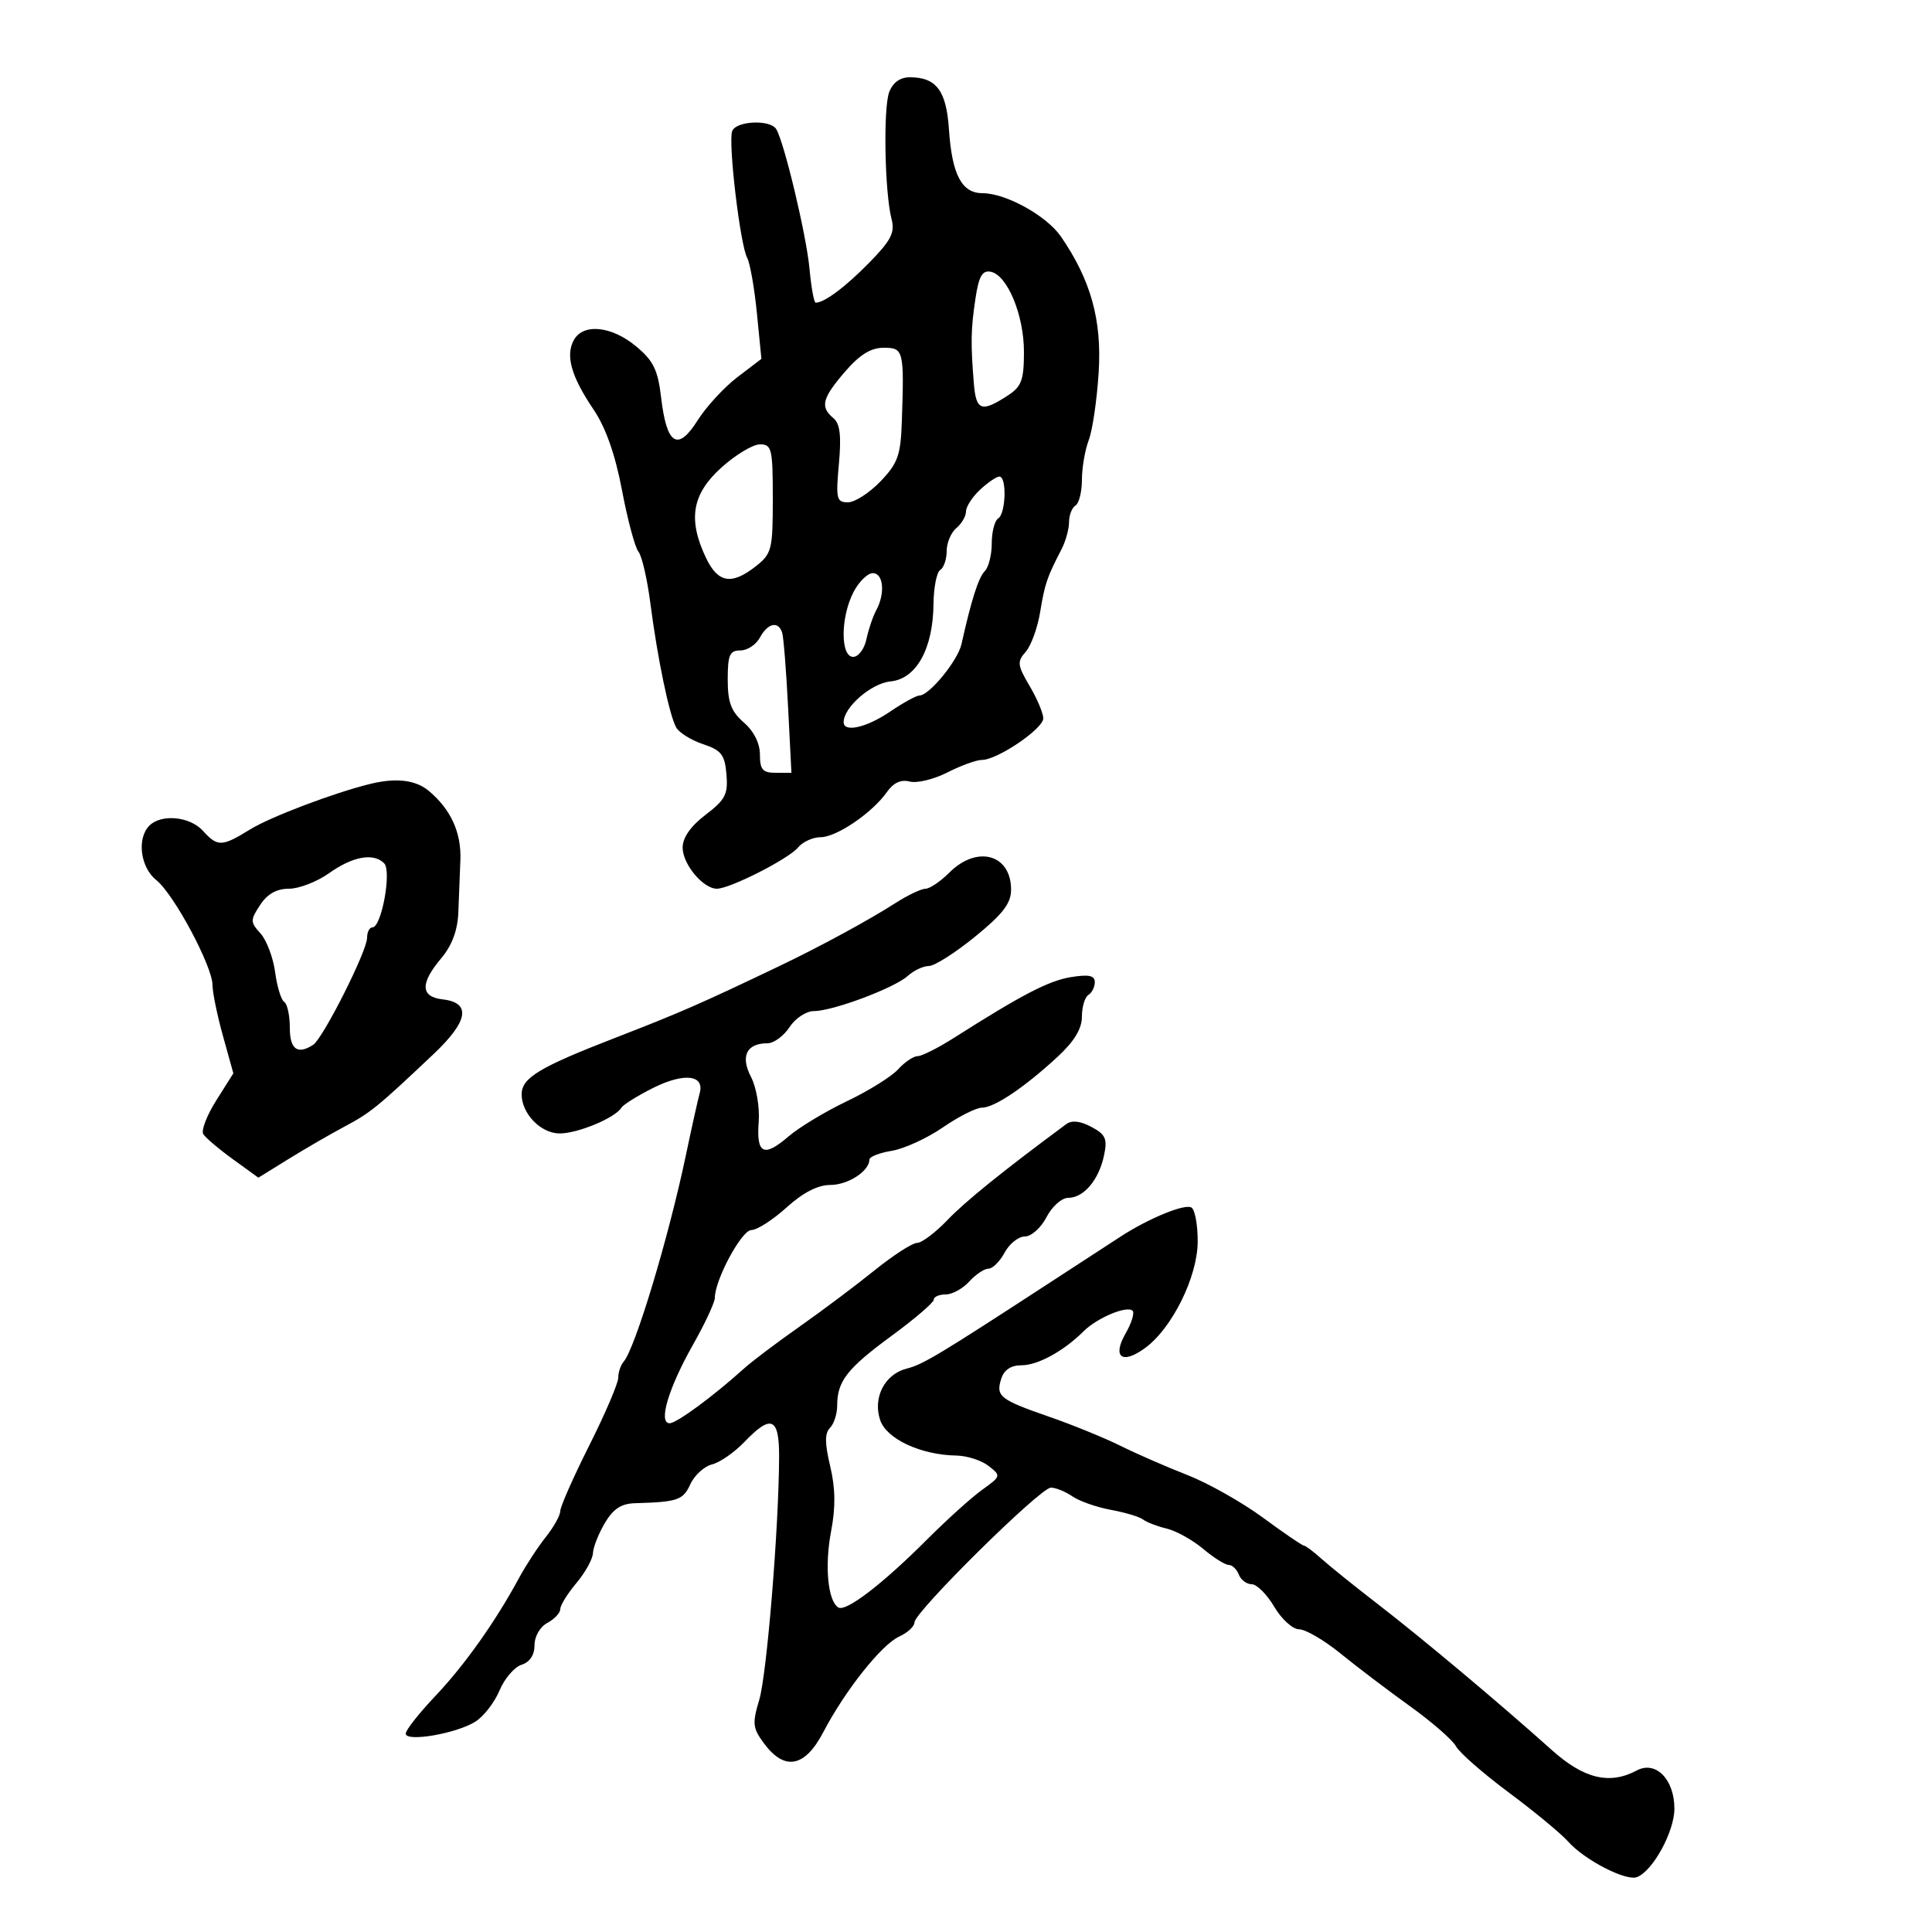 <svg xmlns="http://www.w3.org/2000/svg" width="300" height="300" viewBox="0 0 300 300" version="1.1">
	<path d="M 138.076 14.300 C 137.127 16.797, 137.373 29.936, 138.446 34.035 C 138.990 36.115, 138.364 37.330, 134.965 40.798 C 131.266 44.572, 128.013 47, 126.658 47 C 126.398 47, 125.968 44.638, 125.702 41.750 C 125.224 36.547, 121.768 22.052, 120.527 20.044 C 119.588 18.525, 114.304 18.765, 113.694 20.354 C 113.040 22.059, 114.920 37.973, 116.019 40.031 C 116.468 40.873, 117.150 44.748, 117.533 48.642 L 118.231 55.722 114.495 58.571 C 112.441 60.139, 109.662 63.159, 108.321 65.284 C 105.238 70.167, 103.525 69.096, 102.660 61.742 C 102.153 57.430, 101.463 56.017, 98.772 53.777 C 94.948 50.594, 90.517 50.165, 89.087 52.838 C 87.790 55.261, 88.710 58.470, 92.170 63.597 C 94.064 66.403, 95.528 70.564, 96.587 76.147 C 97.458 80.741, 98.606 85.024, 99.137 85.665 C 99.669 86.306, 100.501 89.906, 100.987 93.665 C 102.093 102.226, 103.927 111.046, 105 112.965 C 105.451 113.770, 107.323 114.933, 109.160 115.548 C 112.012 116.503, 112.544 117.188, 112.805 120.240 C 113.068 123.327, 112.625 124.185, 109.555 126.526 C 107.236 128.295, 106 130.065, 106 131.619 C 106 134.186, 109.176 138, 111.313 138 C 113.345 138, 122.440 133.379, 123.922 131.595 C 124.649 130.718, 126.227 130, 127.428 130 C 129.897 130, 135.474 126.196, 137.732 122.973 C 138.734 121.541, 139.909 121.004, 141.265 121.359 C 142.382 121.651, 145.011 121.015, 147.108 119.945 C 149.205 118.875, 151.622 118, 152.480 118 C 154.864 118, 162 113.161, 162 111.545 C 162 110.758, 161.046 108.497, 159.879 106.520 C 157.974 103.290, 157.912 102.751, 159.270 101.212 C 160.102 100.271, 161.112 97.492, 161.515 95.038 C 162.238 90.636, 162.568 89.666, 164.844 85.264 C 165.480 84.034, 166 82.148, 166 81.073 C 166 79.998, 166.450 78.840, 167 78.500 C 167.550 78.160, 168 76.363, 168 74.506 C 168 72.649, 168.476 69.877, 169.059 68.346 C 169.641 66.814, 170.335 62.077, 170.602 57.817 C 171.111 49.691, 169.386 43.486, 164.738 36.727 C 162.521 33.504, 156.187 30, 152.575 30 C 149.332 30, 147.828 27.139, 147.350 20.059 C 146.946 14.068, 145.389 12, 141.284 12 C 139.769 12, 138.644 12.807, 138.076 14.300 M 151.470 46.352 C 150.751 51.143, 150.711 53.228, 151.215 59.500 C 151.562 63.810, 152.393 64.099, 156.572 61.361 C 158.621 60.018, 159 58.969, 158.998 54.635 C 158.997 48.901, 156.405 42.674, 153.820 42.193 C 152.525 41.952, 151.987 42.903, 151.470 46.352 M 131.207 57.723 C 127.660 61.840, 127.321 63.191, 129.401 64.918 C 130.440 65.780, 130.663 67.627, 130.263 72.041 C 129.771 77.460, 129.898 78, 131.665 78 C 132.733 78, 135.007 76.537, 136.718 74.750 C 139.417 71.930, 139.855 70.707, 140.034 65.500 C 140.414 54.383, 140.320 54, 137.207 54 C 135.224 54, 133.484 55.080, 131.207 57.723 M 112.003 72.616 C 107.452 76.728, 106.784 80.636, 109.614 86.599 C 111.479 90.529, 113.596 90.892, 117.365 87.927 C 119.839 85.981, 120 85.341, 120 77.427 C 120 69.671, 119.841 69, 118.003 69 C 116.904 69, 114.204 70.627, 112.003 72.616 M 152.189 76.039 C 150.985 77.160, 150 78.680, 150 79.417 C 150 80.153, 149.325 81.315, 148.500 82 C 147.675 82.685, 147 84.288, 147 85.563 C 147 86.839, 146.550 88.160, 146 88.500 C 145.450 88.840, 144.978 91.229, 144.952 93.809 C 144.881 100.758, 142.284 105.424, 138.271 105.812 C 135.289 106.100, 131 109.829, 131 112.135 C 131 113.791, 134.559 112.984, 138.215 110.500 C 140.238 109.125, 142.284 108, 142.760 108 C 144.296 108, 148.733 102.577, 149.305 100 C 150.827 93.154, 151.944 89.656, 152.922 88.678 C 153.515 88.085, 154 86.142, 154 84.359 C 154 82.576, 154.450 80.840, 155 80.500 C 156.191 79.764, 156.358 74, 155.189 74 C 154.742 74, 153.392 74.918, 152.189 76.039 M 132.526 91.950 C 130.511 95.845, 130.484 102, 132.481 102 C 133.295 102, 134.223 100.763, 134.541 99.250 C 134.860 97.737, 135.544 95.719, 136.060 94.764 C 137.479 92.142, 137.188 89, 135.526 89 C 134.715 89, 133.365 90.328, 132.526 91.950 M 118 99 C 117.411 100.100, 116.045 101, 114.965 101 C 113.302 101, 113 101.694, 113 105.507 C 113 109.067, 113.525 110.469, 115.500 112.187 C 117.062 113.545, 118 115.419, 118 117.180 C 118 119.505, 118.430 120, 120.446 120 L 122.892 120 122.370 109.750 C 122.084 104.112, 121.672 98.938, 121.456 98.250 C 120.868 96.381, 119.209 96.741, 118 99 M 57.500 121.722 C 51.871 123.100, 41.988 126.844, 38.833 128.794 C 34.452 131.502, 33.781 131.521, 31.500 129 C 29.489 126.778, 25.050 126.350, 23.200 128.200 C 21.214 130.186, 21.789 134.687, 24.284 136.677 C 27.006 138.849, 33 150.056, 33 152.974 C 33 154.105, 33.728 157.648, 34.618 160.849 L 36.235 166.667 33.582 170.871 C 32.122 173.183, 31.214 175.537, 31.564 176.103 C 31.914 176.669, 33.982 178.423, 36.160 180.001 L 40.121 182.870 44.811 179.967 C 47.390 178.370, 51.300 176.105, 53.500 174.935 C 57.544 172.783, 58.623 171.904, 67.333 163.668 C 72.730 158.564, 73.206 155.699, 68.741 155.184 C 65.292 154.785, 65.214 152.723, 68.500 148.818 C 70.185 146.815, 71.056 144.486, 71.171 141.673 C 71.265 139.378, 71.408 135.700, 71.489 133.500 C 71.644 129.262, 69.988 125.656, 66.576 122.802 C 64.544 121.104, 61.503 120.742, 57.500 121.722 M 51.102 135.586 C 49.233 136.914, 46.431 138, 44.875 138 C 42.953 138, 41.515 138.810, 40.391 140.526 C 38.847 142.883, 38.851 143.178, 40.453 144.948 C 41.397 145.991, 42.417 148.691, 42.720 150.947 C 43.022 153.203, 43.659 155.289, 44.135 155.583 C 44.611 155.877, 45 157.666, 45 159.559 C 45 162.944, 46.189 163.821, 48.631 162.235 C 50.163 161.240, 57 147.677, 57 145.633 C 57 144.735, 57.374 144, 57.832 144 C 59.244 144, 60.844 135.244, 59.650 134.050 C 57.991 132.391, 54.787 132.967, 51.102 135.586 M 147.409 135.500 C 146.034 136.875, 144.367 138.002, 143.705 138.004 C 143.042 138.006, 140.925 139.018, 139 140.254 C 134.882 142.896, 127.316 147.002, 121 150.020 C 108.682 155.907, 105.695 157.212, 95.500 161.164 C 83.716 165.732, 81 167.374, 81 169.932 C 81 172.932, 83.985 176, 86.903 176 C 89.741 176, 95.517 173.590, 96.503 171.996 C 96.801 171.513, 99.024 170.129, 101.443 168.921 C 106.219 166.536, 109.441 166.905, 108.648 169.745 C 108.379 170.710, 107.402 175.100, 106.478 179.500 C 103.803 192.228, 98.612 209.427, 96.835 211.450 C 96.376 211.972, 95.999 213.097, 95.998 213.950 C 95.996 214.803, 93.971 219.530, 91.498 224.455 C 89.024 229.381, 87 233.959, 87 234.629 C 87 235.299, 85.987 237.119, 84.750 238.673 C 83.513 240.228, 81.650 243.075, 80.611 245 C 76.952 251.781, 72.153 258.552, 67.601 263.355 C 65.070 266.025, 63 268.652, 63 269.193 C 63 270.548, 70.903 269.187, 73.834 267.326 C 75.117 266.511, 76.797 264.337, 77.567 262.495 C 78.336 260.653, 79.874 258.857, 80.983 258.505 C 82.267 258.098, 83 256.994, 83 255.468 C 83 254.094, 83.854 252.613, 85 252 C 86.100 251.411, 87 250.448, 87 249.859 C 87 249.270, 88.125 247.452, 89.500 245.818 C 90.875 244.184, 92.033 242.094, 92.073 241.173 C 92.113 240.253, 92.942 238.150, 93.915 236.500 C 95.206 234.309, 96.467 233.478, 98.592 233.418 C 105.228 233.229, 106.070 232.942, 107.193 230.476 C 107.825 229.088, 109.341 227.701, 110.562 227.395 C 111.782 227.089, 114.039 225.525, 115.578 223.919 C 119.762 219.552, 121.004 220.088, 120.979 226.250 C 120.934 237.284, 119.074 260.021, 117.895 263.957 C 116.788 267.653, 116.868 268.347, 118.689 270.785 C 121.852 275.021, 124.996 274.407, 127.823 269 C 131.214 262.513, 136.877 255.377, 139.627 254.124 C 140.932 253.529, 142 252.539, 142 251.924 C 142 250.307, 161.544 231, 163.180 231 C 163.936 231, 165.443 231.611, 166.527 232.358 C 167.612 233.105, 170.300 234.045, 172.500 234.448 C 174.700 234.850, 176.950 235.527, 177.500 235.952 C 178.050 236.377, 179.703 237.011, 181.173 237.362 C 182.643 237.712, 185.183 239.125, 186.817 240.500 C 188.452 241.875, 190.238 243, 190.787 243 C 191.337 243, 192.045 243.675, 192.362 244.500 C 192.678 245.325, 193.582 246, 194.370 246 C 195.158 246, 196.732 247.575, 197.867 249.500 C 199.013 251.441, 200.735 253, 201.735 253 C 202.726 253, 205.612 254.688, 208.149 256.750 C 210.685 258.813, 215.545 262.499, 218.948 264.943 C 222.352 267.387, 225.566 270.189, 226.092 271.171 C 226.617 272.153, 230.299 275.374, 234.273 278.330 C 238.248 281.286, 242.400 284.719, 243.500 285.959 C 246.036 288.817, 252.476 292.140, 254.192 291.475 C 256.664 290.518, 260 284.411, 260 280.843 C 260 276.285, 257.094 273.344, 254.149 274.920 C 249.941 277.172, 245.942 276.211, 240.967 271.750 C 232.924 264.539, 220.807 254.375, 213.998 249.127 C 210.424 246.373, 206.472 243.192, 205.215 242.060 C 203.958 240.927, 202.722 240, 202.468 240 C 202.213 240, 199.352 238.047, 196.109 235.659 C 192.866 233.272, 187.577 230.290, 184.356 229.033 C 181.135 227.776, 176.475 225.742, 174 224.512 C 171.525 223.283, 166.575 221.262, 163 220.022 C 155.241 217.330, 154.602 216.828, 155.468 214.101 C 155.908 212.714, 156.974 212, 158.603 212 C 161.154 212, 165.129 209.826, 168.273 206.710 C 170.387 204.615, 175.015 202.682, 175.870 203.537 C 176.196 203.862, 175.710 205.440, 174.791 207.042 C 172.653 210.767, 174.250 211.941, 177.850 209.289 C 182.026 206.213, 185.950 198.255, 185.977 192.809 C 185.989 190.229, 185.555 187.843, 185.011 187.507 C 183.990 186.876, 178.387 189.172, 174 192.019 C 172.625 192.911, 167.675 196.133, 163 199.178 C 145.754 210.412, 143.298 211.887, 140.804 212.513 C 137.384 213.372, 135.503 217.008, 136.669 220.506 C 137.646 223.438, 142.999 225.931, 148.500 226.017 C 150.150 226.043, 152.400 226.766, 153.500 227.624 C 155.467 229.159, 155.451 229.220, 152.500 231.342 C 150.850 232.529, 147.020 235.983, 143.989 239.017 C 137.026 245.987, 131.352 250.336, 130.172 249.607 C 128.542 248.599, 128.027 243.129, 129.056 237.752 C 129.767 234.037, 129.725 231.087, 128.911 227.669 C 128.063 224.106, 128.055 222.545, 128.881 221.719 C 129.496 221.104, 130 219.535, 130 218.234 C 130 214.468, 131.547 212.492, 138.488 207.396 C 142.069 204.766, 145 202.251, 145 201.807 C 145 201.363, 145.830 201, 146.845 201 C 147.860 201, 149.505 200.100, 150.500 199 C 151.495 197.900, 152.839 197, 153.486 197 C 154.133 197, 155.264 195.875, 156 194.500 C 156.736 193.125, 158.150 192, 159.143 192 C 160.138 192, 161.645 190.653, 162.500 189 C 163.361 187.334, 164.861 186, 165.871 186 C 168.275 186, 170.623 183.227, 171.427 179.439 C 171.980 176.832, 171.690 176.172, 169.473 174.985 C 167.759 174.068, 166.429 173.918, 165.580 174.546 C 155.752 181.815, 149.898 186.541, 147.110 189.456 C 145.245 191.405, 143.125 193, 142.398 193 C 141.672 193, 138.698 194.921, 135.789 197.268 C 132.880 199.616, 127.630 203.553, 124.123 206.018 C 120.615 208.483, 116.750 211.400, 115.533 212.500 C 110.785 216.791, 105.064 221, 103.979 221 C 102.175 221, 103.792 215.561, 107.595 208.831 C 109.468 205.518, 111 202.233, 111 201.531 C 111 198.730, 115.166 191, 116.676 191 C 117.546 191, 120.001 189.425, 122.132 187.500 C 124.699 185.180, 126.992 184, 128.931 184 C 131.677 184, 135 181.842, 135 180.059 C 135 179.621, 136.562 179.008, 138.472 178.698 C 140.381 178.388, 143.950 176.755, 146.402 175.067 C 148.854 173.380, 151.585 172, 152.471 172 C 154.403 172, 159.128 168.819, 164.250 164.071 C 166.824 161.685, 168 159.735, 168 157.856 C 168 156.350, 168.450 154.840, 169 154.500 C 169.550 154.160, 170 153.262, 170 152.504 C 170 151.474, 169.068 151.277, 166.305 151.725 C 162.842 152.287, 158.721 154.427, 148.079 161.190 C 145.647 162.736, 143.129 164, 142.484 164 C 141.838 164, 140.479 164.918, 139.464 166.040 C 138.448 167.162, 134.876 169.389, 131.525 170.988 C 128.174 172.587, 124.098 175.044, 122.466 176.447 C 118.597 179.774, 117.430 179.214, 117.810 174.215 C 117.984 171.931, 117.456 168.848, 116.611 167.215 C 114.945 163.994, 115.926 162, 119.177 162 C 120.154 162, 121.691 160.875, 122.592 159.500 C 123.498 158.117, 125.190 157, 126.379 157 C 129.326 157, 138.875 153.423, 140.956 151.540 C 141.892 150.693, 143.368 150, 144.237 150 C 145.106 150, 148.333 147.950, 151.408 145.445 C 155.733 141.922, 157 140.268, 157 138.145 C 157 132.649, 151.717 131.192, 147.409 135.500" stroke="none" fill="black" fill-rule="evenodd"/>
</svg>